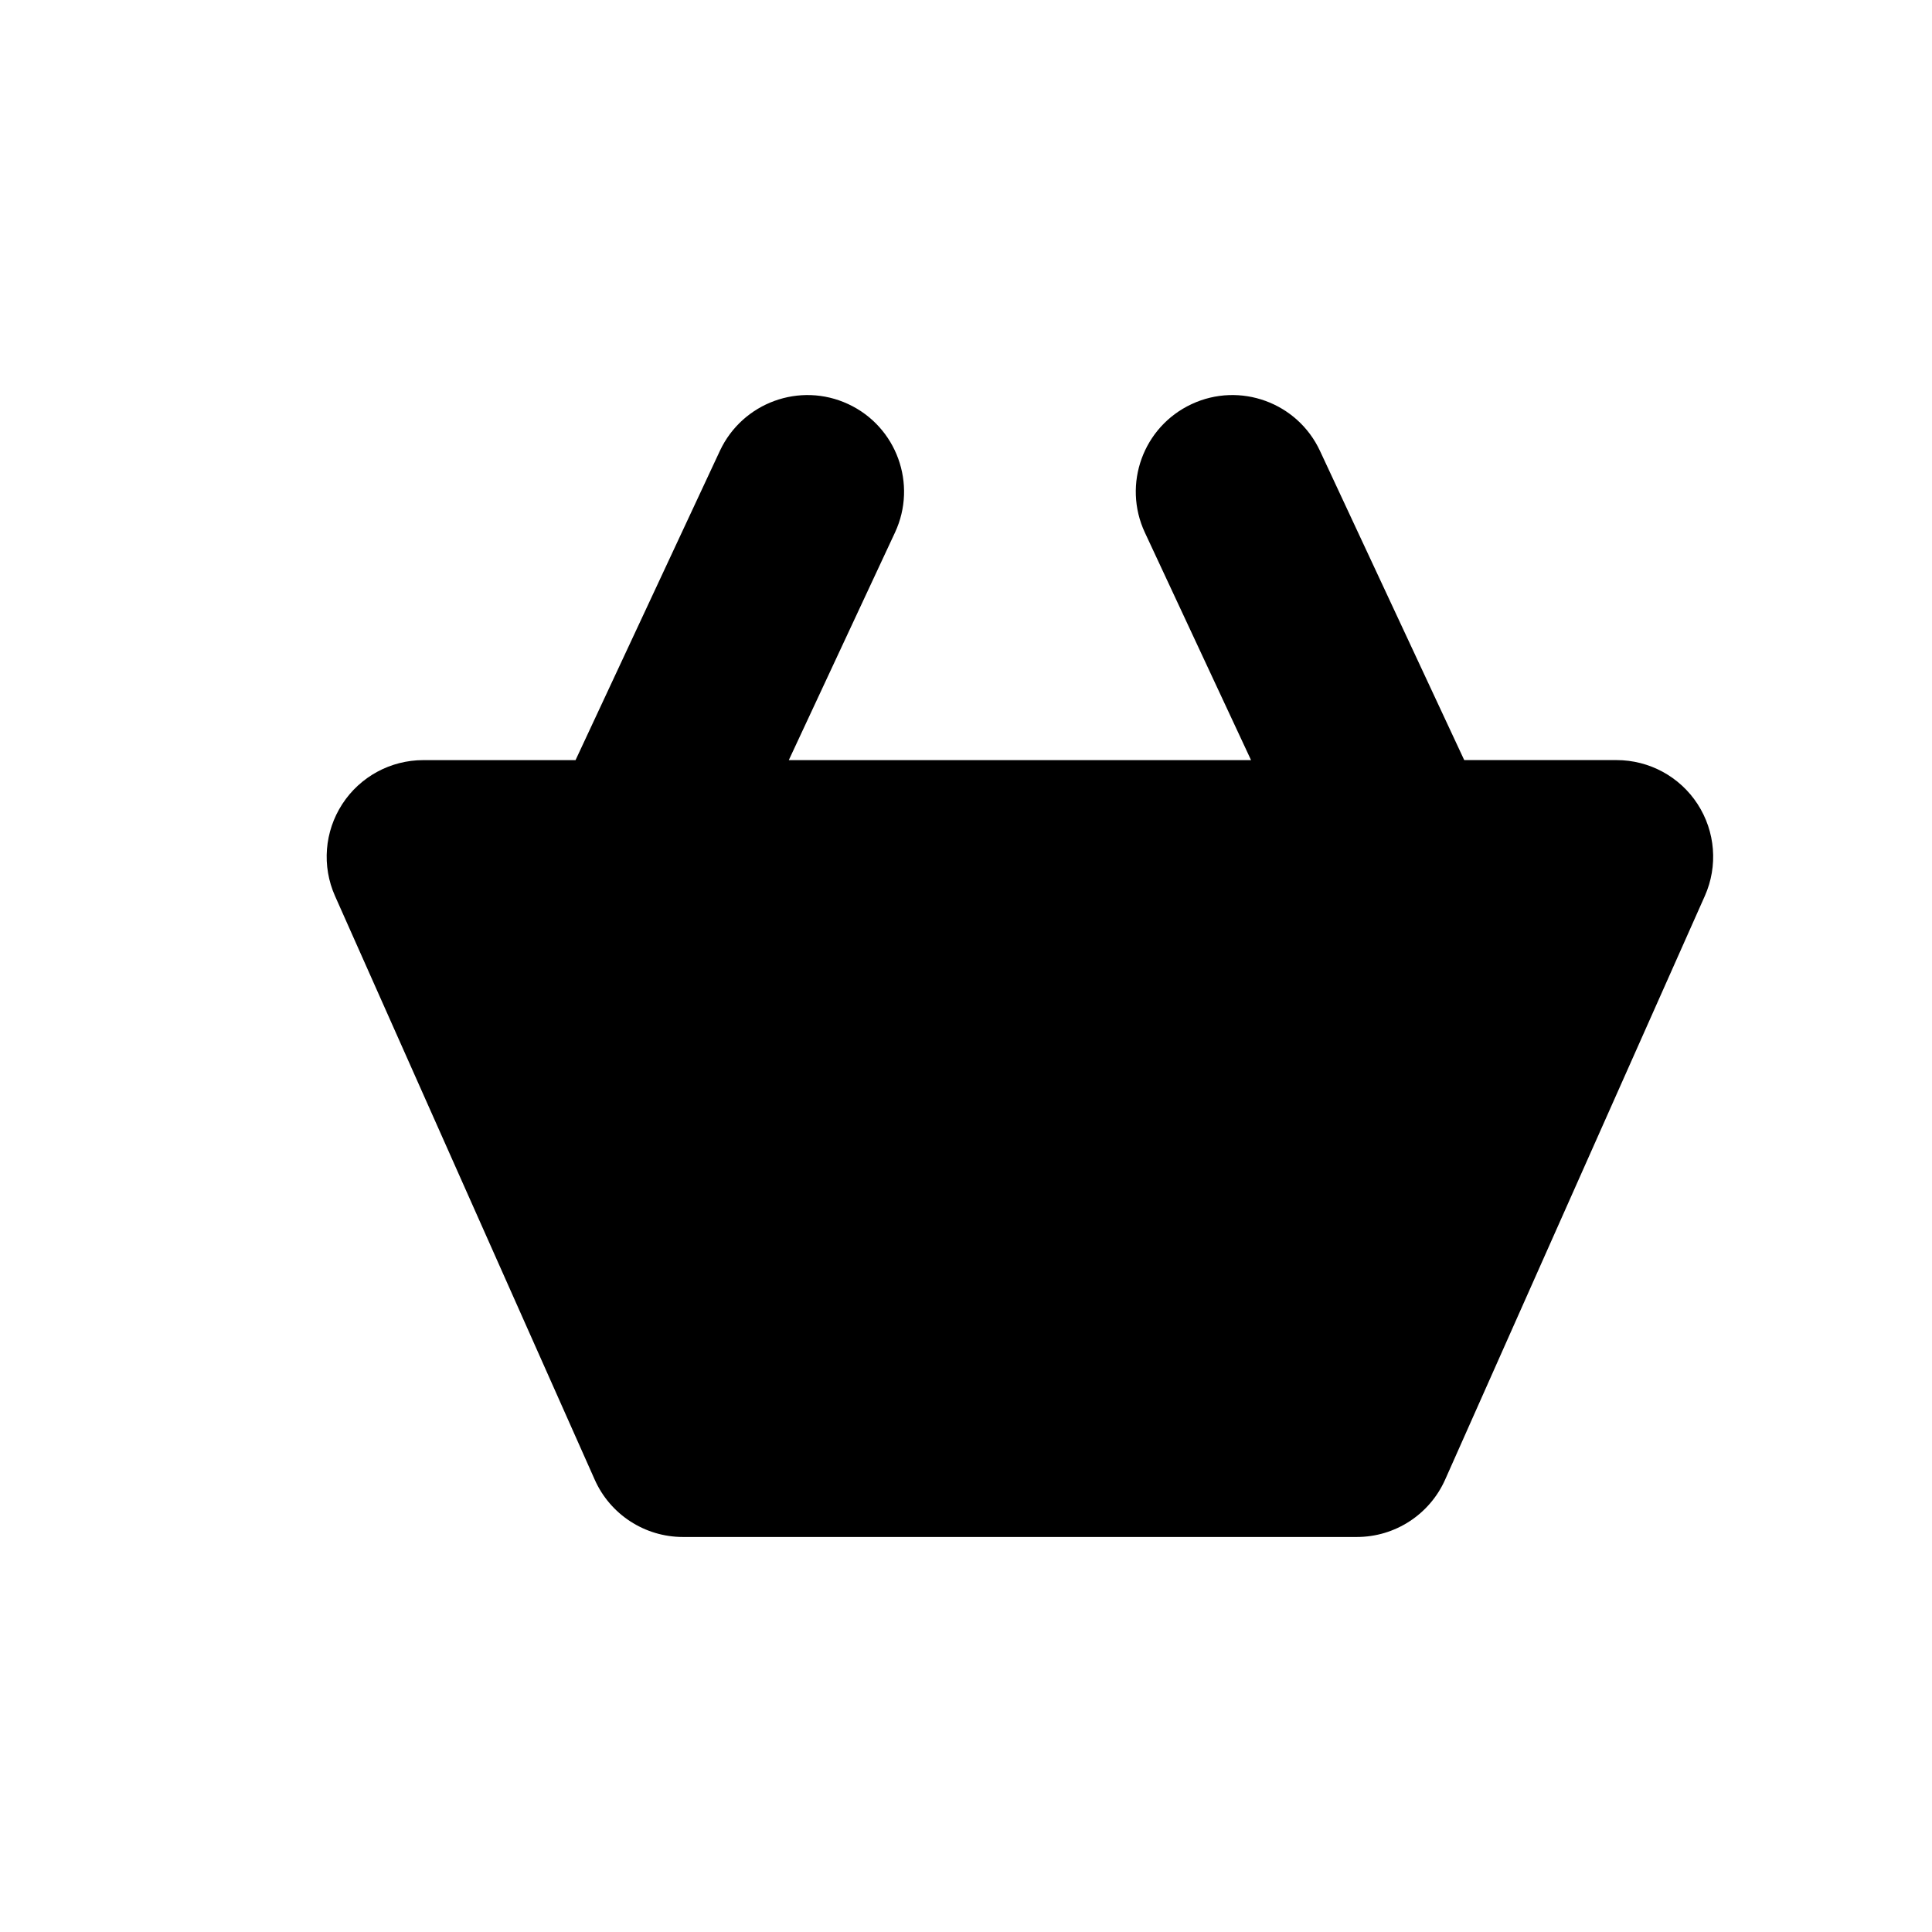 <?xml version="1.0" encoding="utf-8"?>
<!-- Generator: Adobe Illustrator 16.0.0, SVG Export Plug-In . SVG Version: 6.00 Build 0)  -->
<!DOCTYPE svg PUBLIC "-//W3C//DTD SVG 1.1//EN" "http://www.w3.org/Graphics/SVG/1.1/DTD/svg11.dtd">
<svg version="1.1" id="Layer_1" xmlns="http://www.w3.org/2000/svg" xmlns:xlink="http://www.w3.org/1999/xlink" x="0px" y="0px"
	 width="50px" height="50px" viewBox="314.5 -105.5 50 50" enable-background="new 314.5 -105.5 50 50" xml:space="preserve">
<path d="M358.621-82.313L351.9-67.207c-0.402,0.902-1.297,1.484-2.285,1.484h-17.441c-0.986,0-1.883-0.582-2.283-1.484
	l-6.721-15.105c-0.344-0.773-0.273-1.668,0.188-2.378s1.25-1.138,2.096-1.138h3.941l3.736-8.005c0.586-1.25,2.072-1.792,3.324-1.208
	c1.25,0.584,1.791,2.071,1.207,3.323l-2.748,5.89h11.963l-2.748-5.89c-0.584-1.251-0.043-2.739,1.209-3.323
	c1.25-0.584,2.738-0.043,3.322,1.208l3.734,8.004h3.941c0.848,0,1.637,0.428,2.098,1.138S358.965-83.086,358.621-82.313z"/>
</svg>
